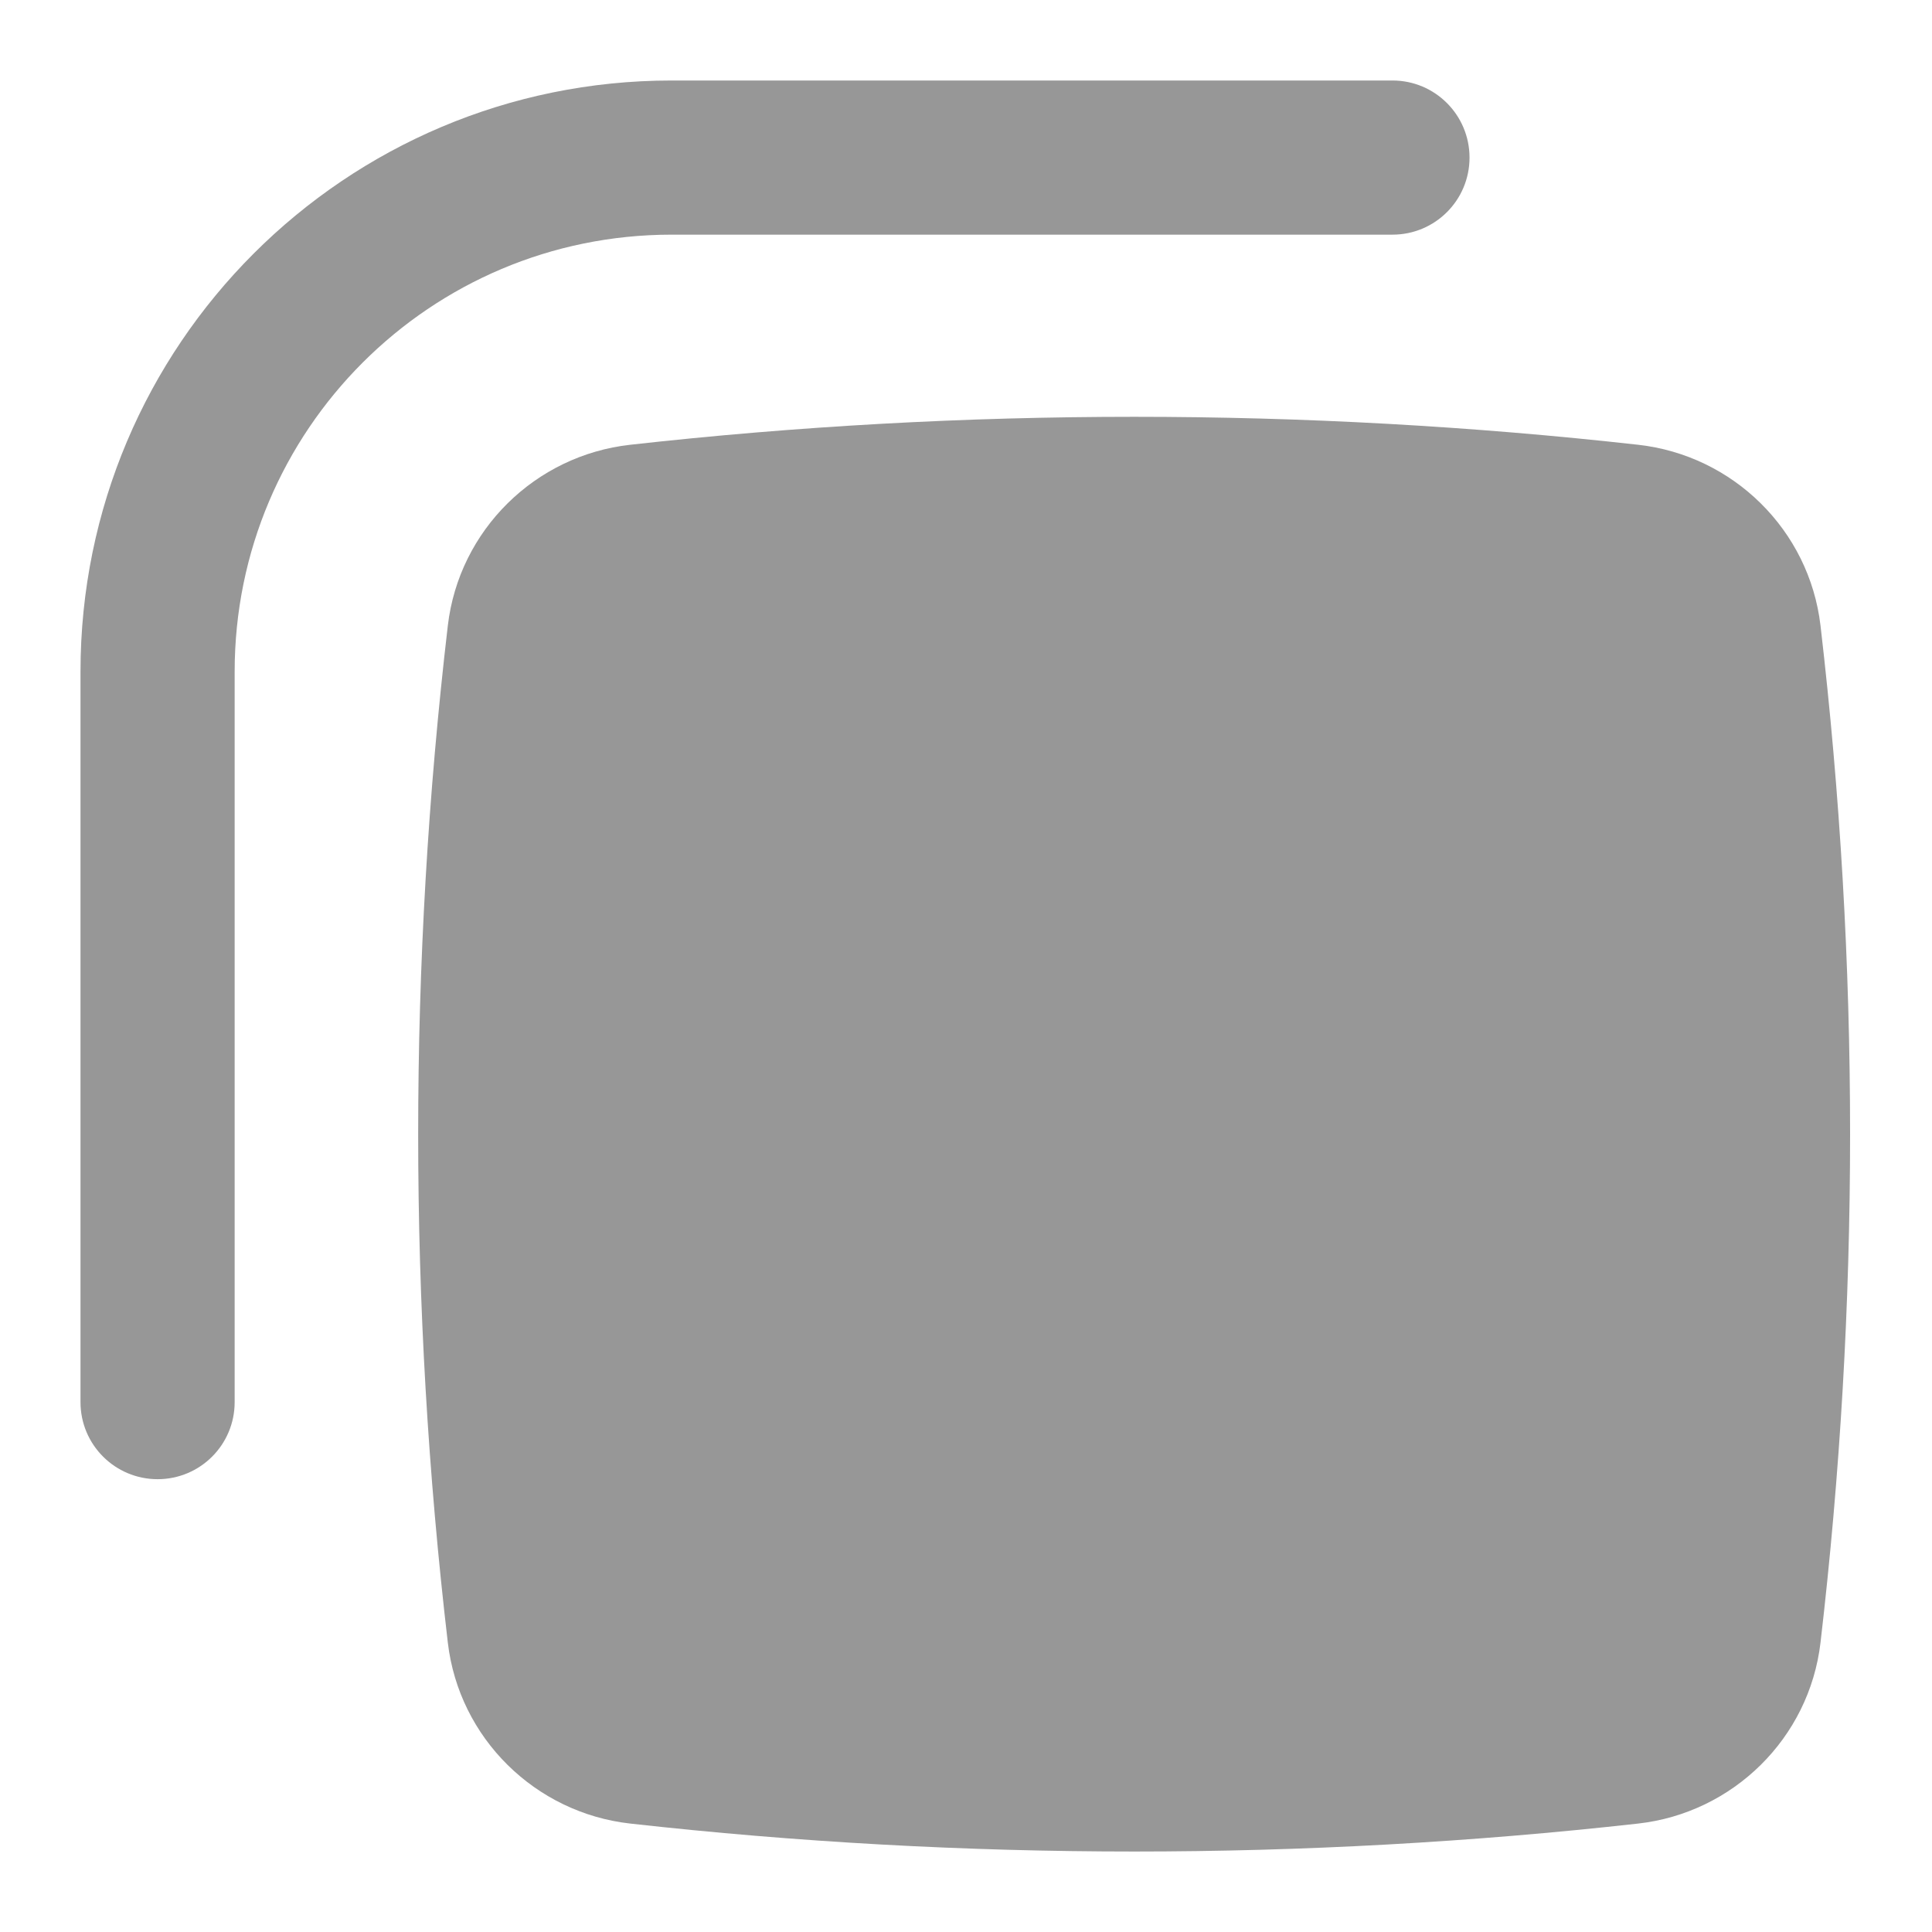 <svg width="24" height="24" viewBox="0 0 24 24" fill="none" xmlns="http://www.w3.org/2000/svg">
<path d="M1 8.343C1 4.287 4.287 1 8.343 1H17.298C17.827 1 18.255 1.429 18.255 1.958C18.255 2.487 17.827 2.915 17.298 2.915H8.343C5.345 2.915 2.915 5.345 2.915 8.343V17.418C2.915 17.947 2.487 18.375 1.958 18.375C1.429 18.375 1 17.947 1 17.418V8.343Z" fill="#979797"/>
<path d="M20.349 5.525C16.211 5.062 11.967 5.062 7.829 5.525C6.65 5.656 5.702 6.584 5.563 7.772C5.072 11.969 5.072 16.209 5.563 20.405C5.702 21.593 6.65 22.521 7.829 22.653C11.967 23.116 16.211 23.116 20.349 22.653C21.528 22.521 22.476 21.593 22.615 20.405C23.105 16.209 23.105 11.969 22.615 7.772C22.476 6.584 21.528 5.656 20.349 5.525Z" fill="#979797"/>
</svg>
